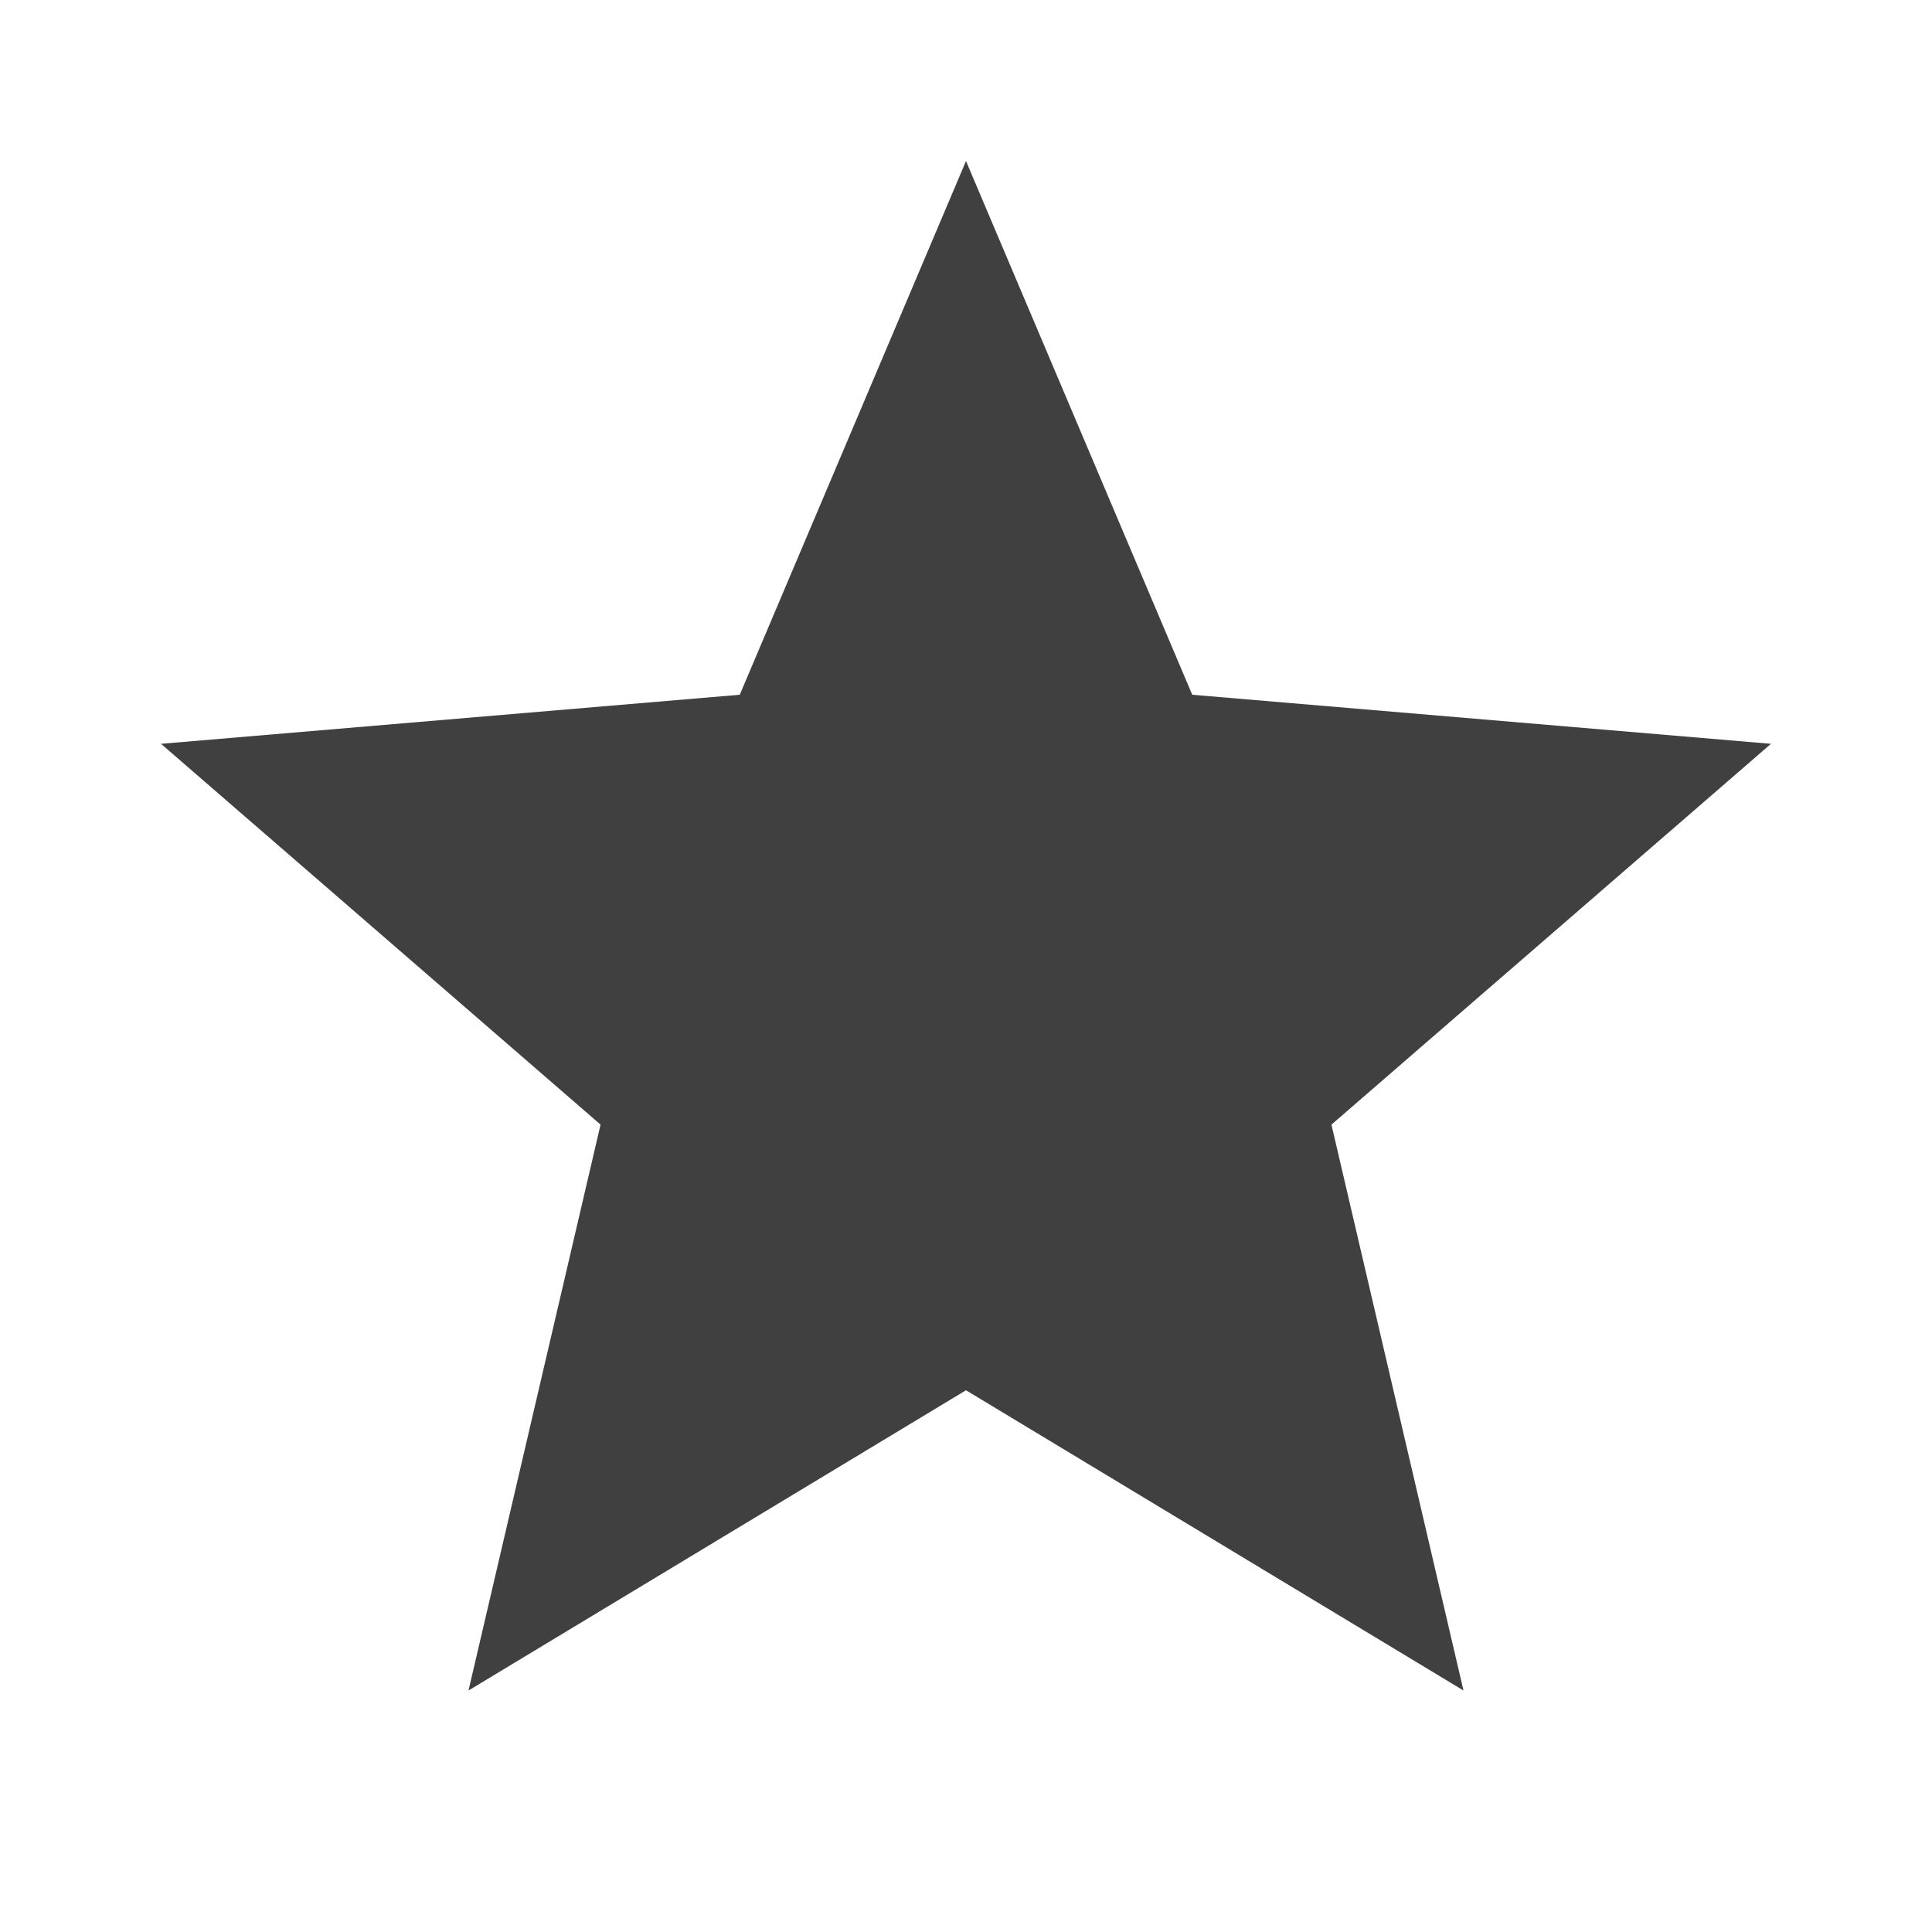 <svg width="20" height="20" viewBox="0 0 20 20" fill="none" xmlns="http://www.w3.org/2000/svg">
<g clip-path="url(#clip0_459_21)">
<path d="M10 14.392L15.15 17.5L13.783 11.642L18.333 7.7L12.342 7.192L10 1.667L7.658 7.192L1.667 7.7L6.217 11.642L4.85 17.5L10 14.392Z" fill="#404040"/>
</g>
<defs>
<clipPath id="clip0_459_21">
<rect width="20" height="20" fill="white"/>
</clipPath>
</defs>
</svg>
